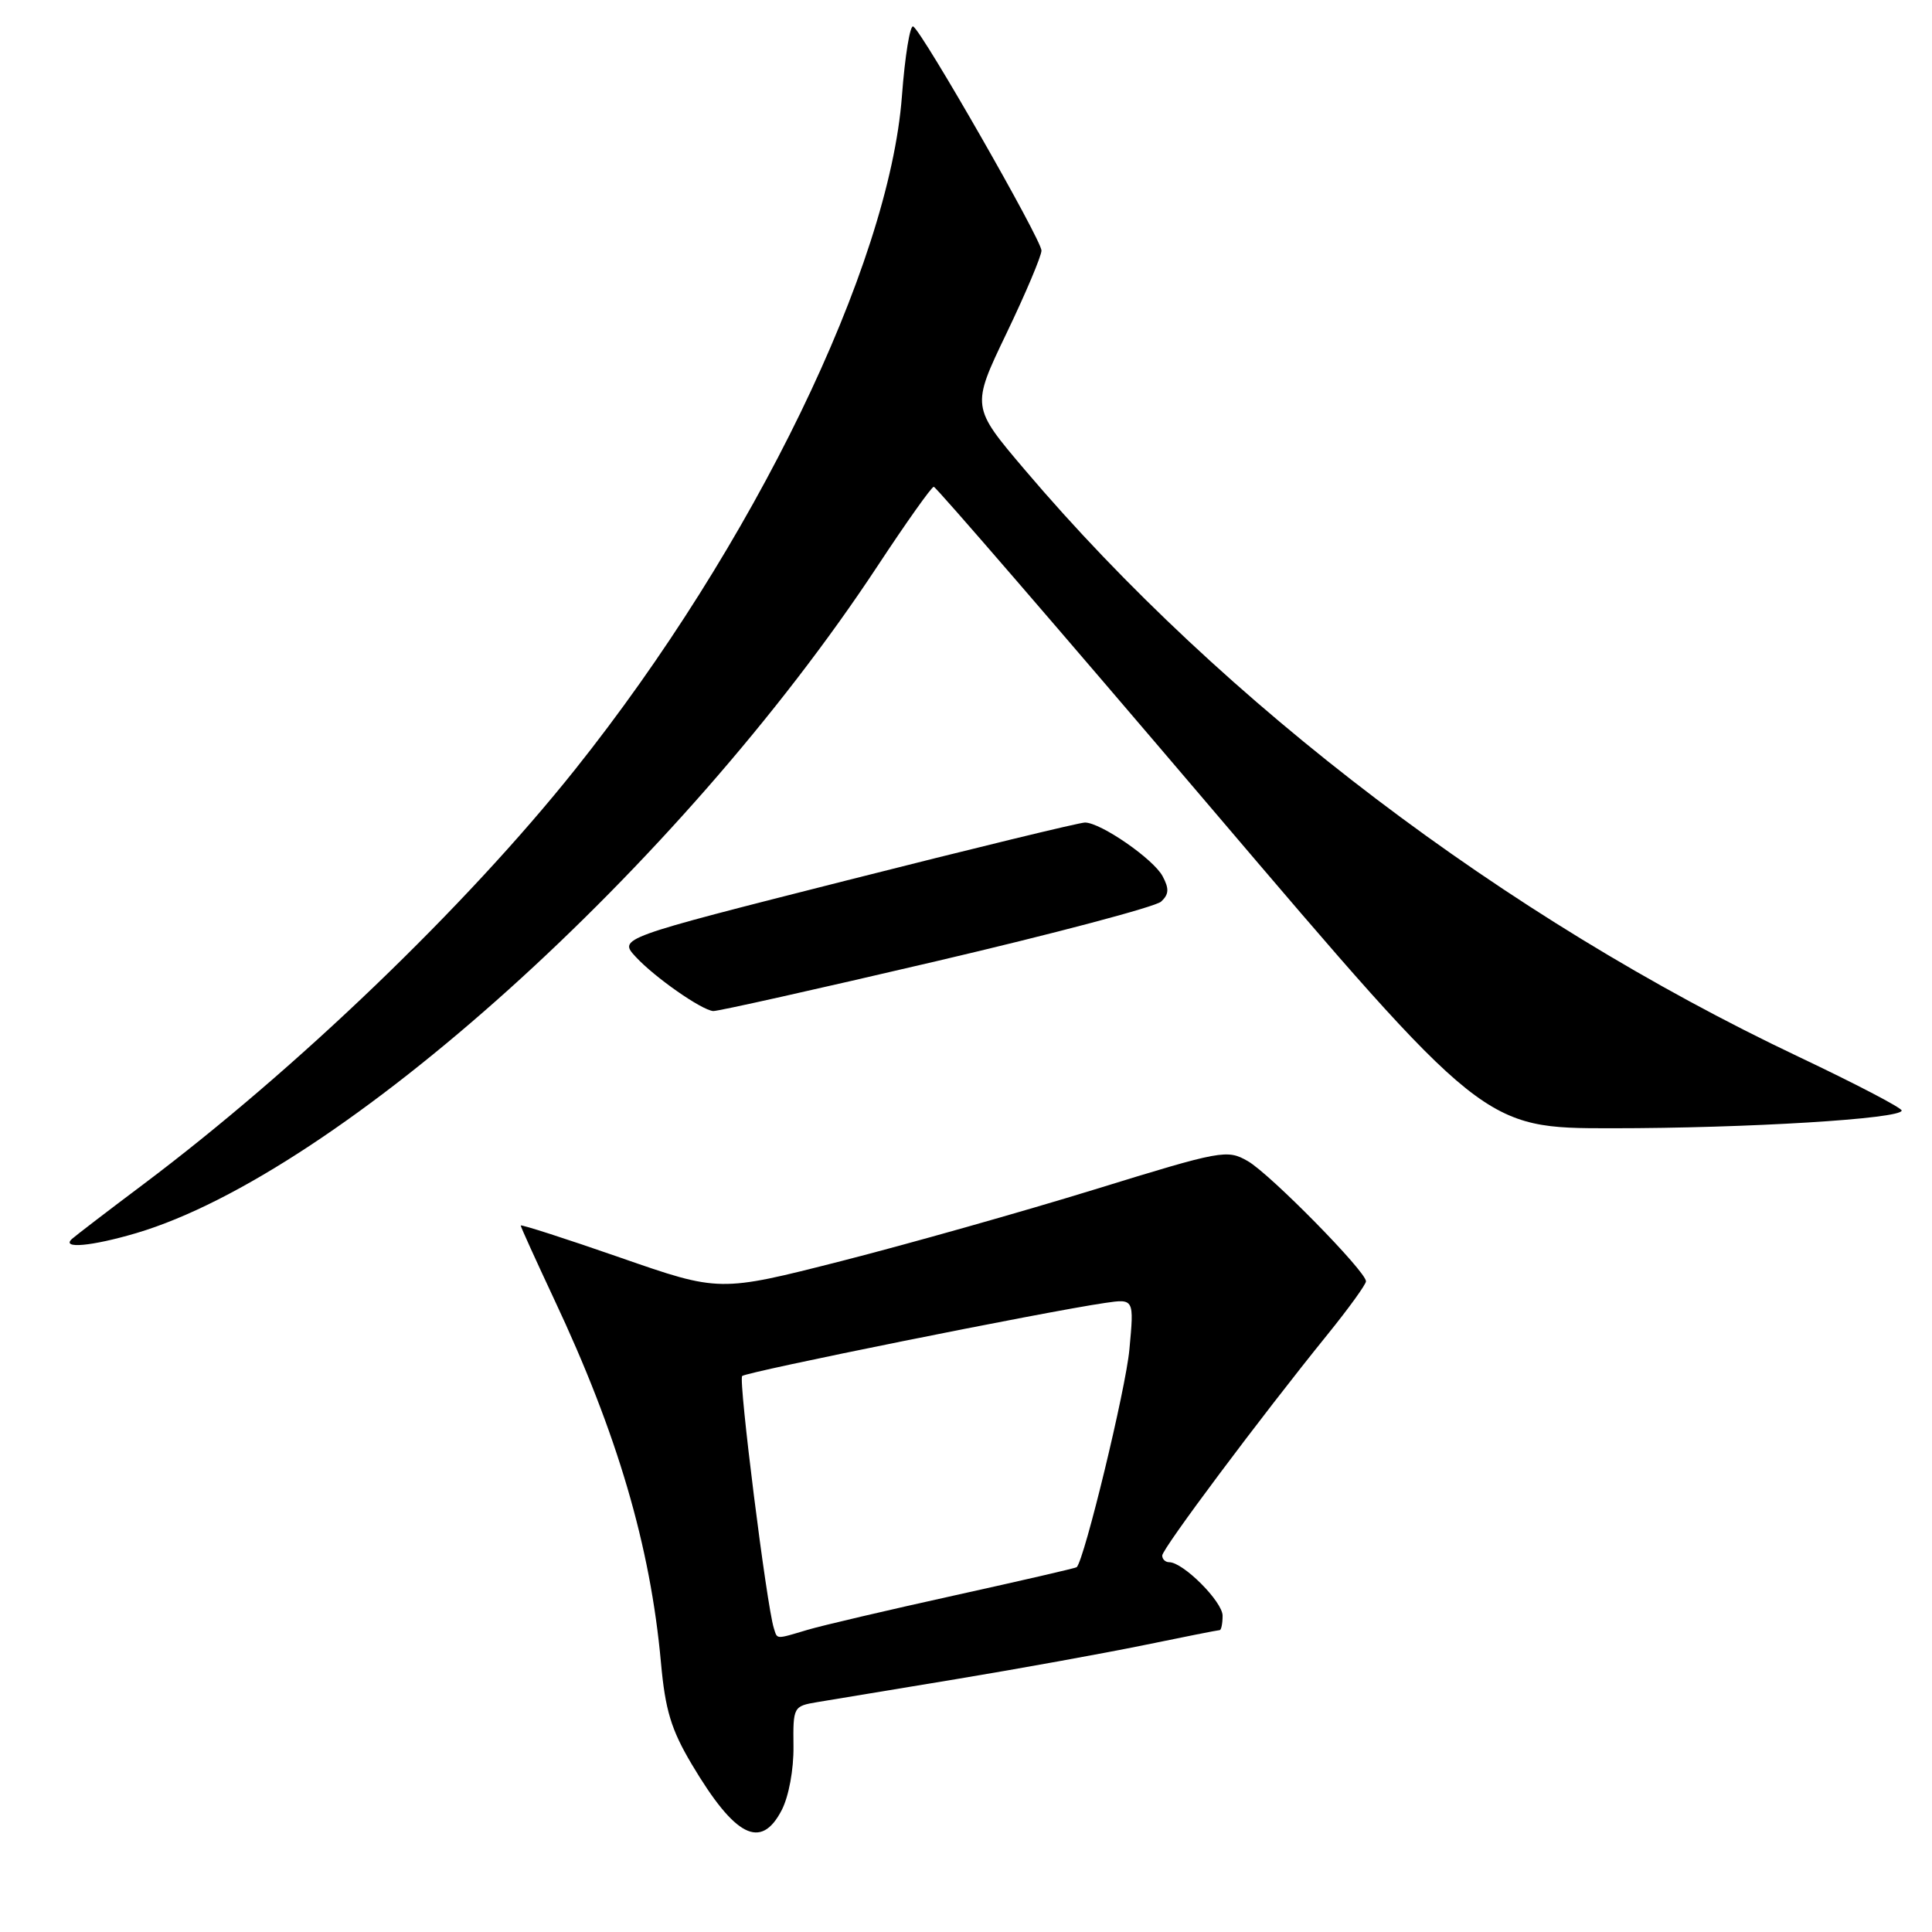 <?xml version="1.0" encoding="UTF-8" standalone="no"?>
<!DOCTYPE svg PUBLIC "-//W3C//DTD SVG 1.1//EN" "http://www.w3.org/Graphics/SVG/1.1/DTD/svg11.dtd" >
<svg xmlns="http://www.w3.org/2000/svg" xmlns:xlink="http://www.w3.org/1999/xlink" version="1.1" viewBox="0 0 256 256">
 <g >
 <path fill="currentColor"
d=" M 103.58 239.85 C 104.52 238.03 105.18 234.46 105.14 231.39 C 105.08 226.17 105.13 226.07 108.29 225.54 C 110.05 225.24 118.32 223.87 126.66 222.50 C 134.99 221.12 146.18 219.09 151.52 218.00 C 156.85 216.90 161.40 216.00 161.61 216.00 C 161.82 216.00 162.00 215.14 162.00 214.09 C 162.00 212.23 156.78 207.00 154.92 207.00 C 154.42 207.00 154.00 206.60 154.00 206.12 C 154.00 205.21 166.96 187.88 175.91 176.82 C 178.71 173.36 181.00 170.19 181.00 169.78 C 181.00 168.47 168.30 155.56 165.35 153.86 C 162.59 152.28 161.94 152.40 145.01 157.62 C 135.40 160.58 120.28 164.85 111.43 167.11 C 95.32 171.21 95.32 171.21 82.16 166.63 C 74.92 164.11 69.00 162.21 69.00 162.39 C 69.00 162.58 70.99 166.95 73.41 172.12 C 81.80 189.94 86.18 204.85 87.58 220.31 C 88.15 226.60 88.93 229.18 91.67 233.79 C 97.40 243.42 100.83 245.17 103.58 239.85 Z  M 18.07 163.39 C 44.88 155.43 90.06 114.77 116.28 75.00 C 120.09 69.22 123.44 64.50 123.73 64.50 C 124.02 64.50 140.53 83.62 160.43 107.00 C 196.61 149.50 196.61 149.50 213.56 149.50 C 231.50 149.50 252.01 148.25 251.98 147.15 C 251.98 146.79 245.80 143.57 238.27 140.00 C 199.43 121.58 162.13 93.28 135.80 62.26 C 128.70 53.90 128.70 53.90 133.35 44.20 C 135.91 38.87 138.00 33.91 138.00 33.20 C 138.00 31.77 122.27 4.29 121.01 3.51 C 120.59 3.24 119.91 7.39 119.51 12.73 C 117.82 35.25 99.78 72.41 76.17 102.00 C 61.67 120.17 39.25 141.70 19.00 156.92 C 14.32 160.43 10.07 163.69 9.55 164.15 C 8.02 165.52 12.15 165.14 18.07 163.39 Z  M 124.00 127.38 C 139.68 123.71 153.11 120.15 153.85 119.47 C 154.89 118.51 154.94 117.76 154.05 116.10 C 152.83 113.82 145.87 109.01 143.77 108.99 C 143.07 108.98 128.88 112.43 112.23 116.65 C 81.96 124.32 81.96 124.32 84.23 126.78 C 86.74 129.50 92.94 133.83 94.50 133.97 C 95.05 134.02 108.32 131.05 124.00 127.38 Z  M 102.54 215.75 C 101.58 212.76 97.83 182.84 98.34 182.33 C 98.89 181.78 138.45 173.81 146.39 172.65 C 150.28 172.08 150.28 172.08 149.65 178.82 C 149.17 184.06 143.70 206.63 142.67 207.66 C 142.56 207.78 135.27 209.46 126.48 211.40 C 117.69 213.34 108.93 215.39 107.01 215.96 C 102.71 217.24 103.02 217.25 102.54 215.75 Z "/>
</g>
</svg>